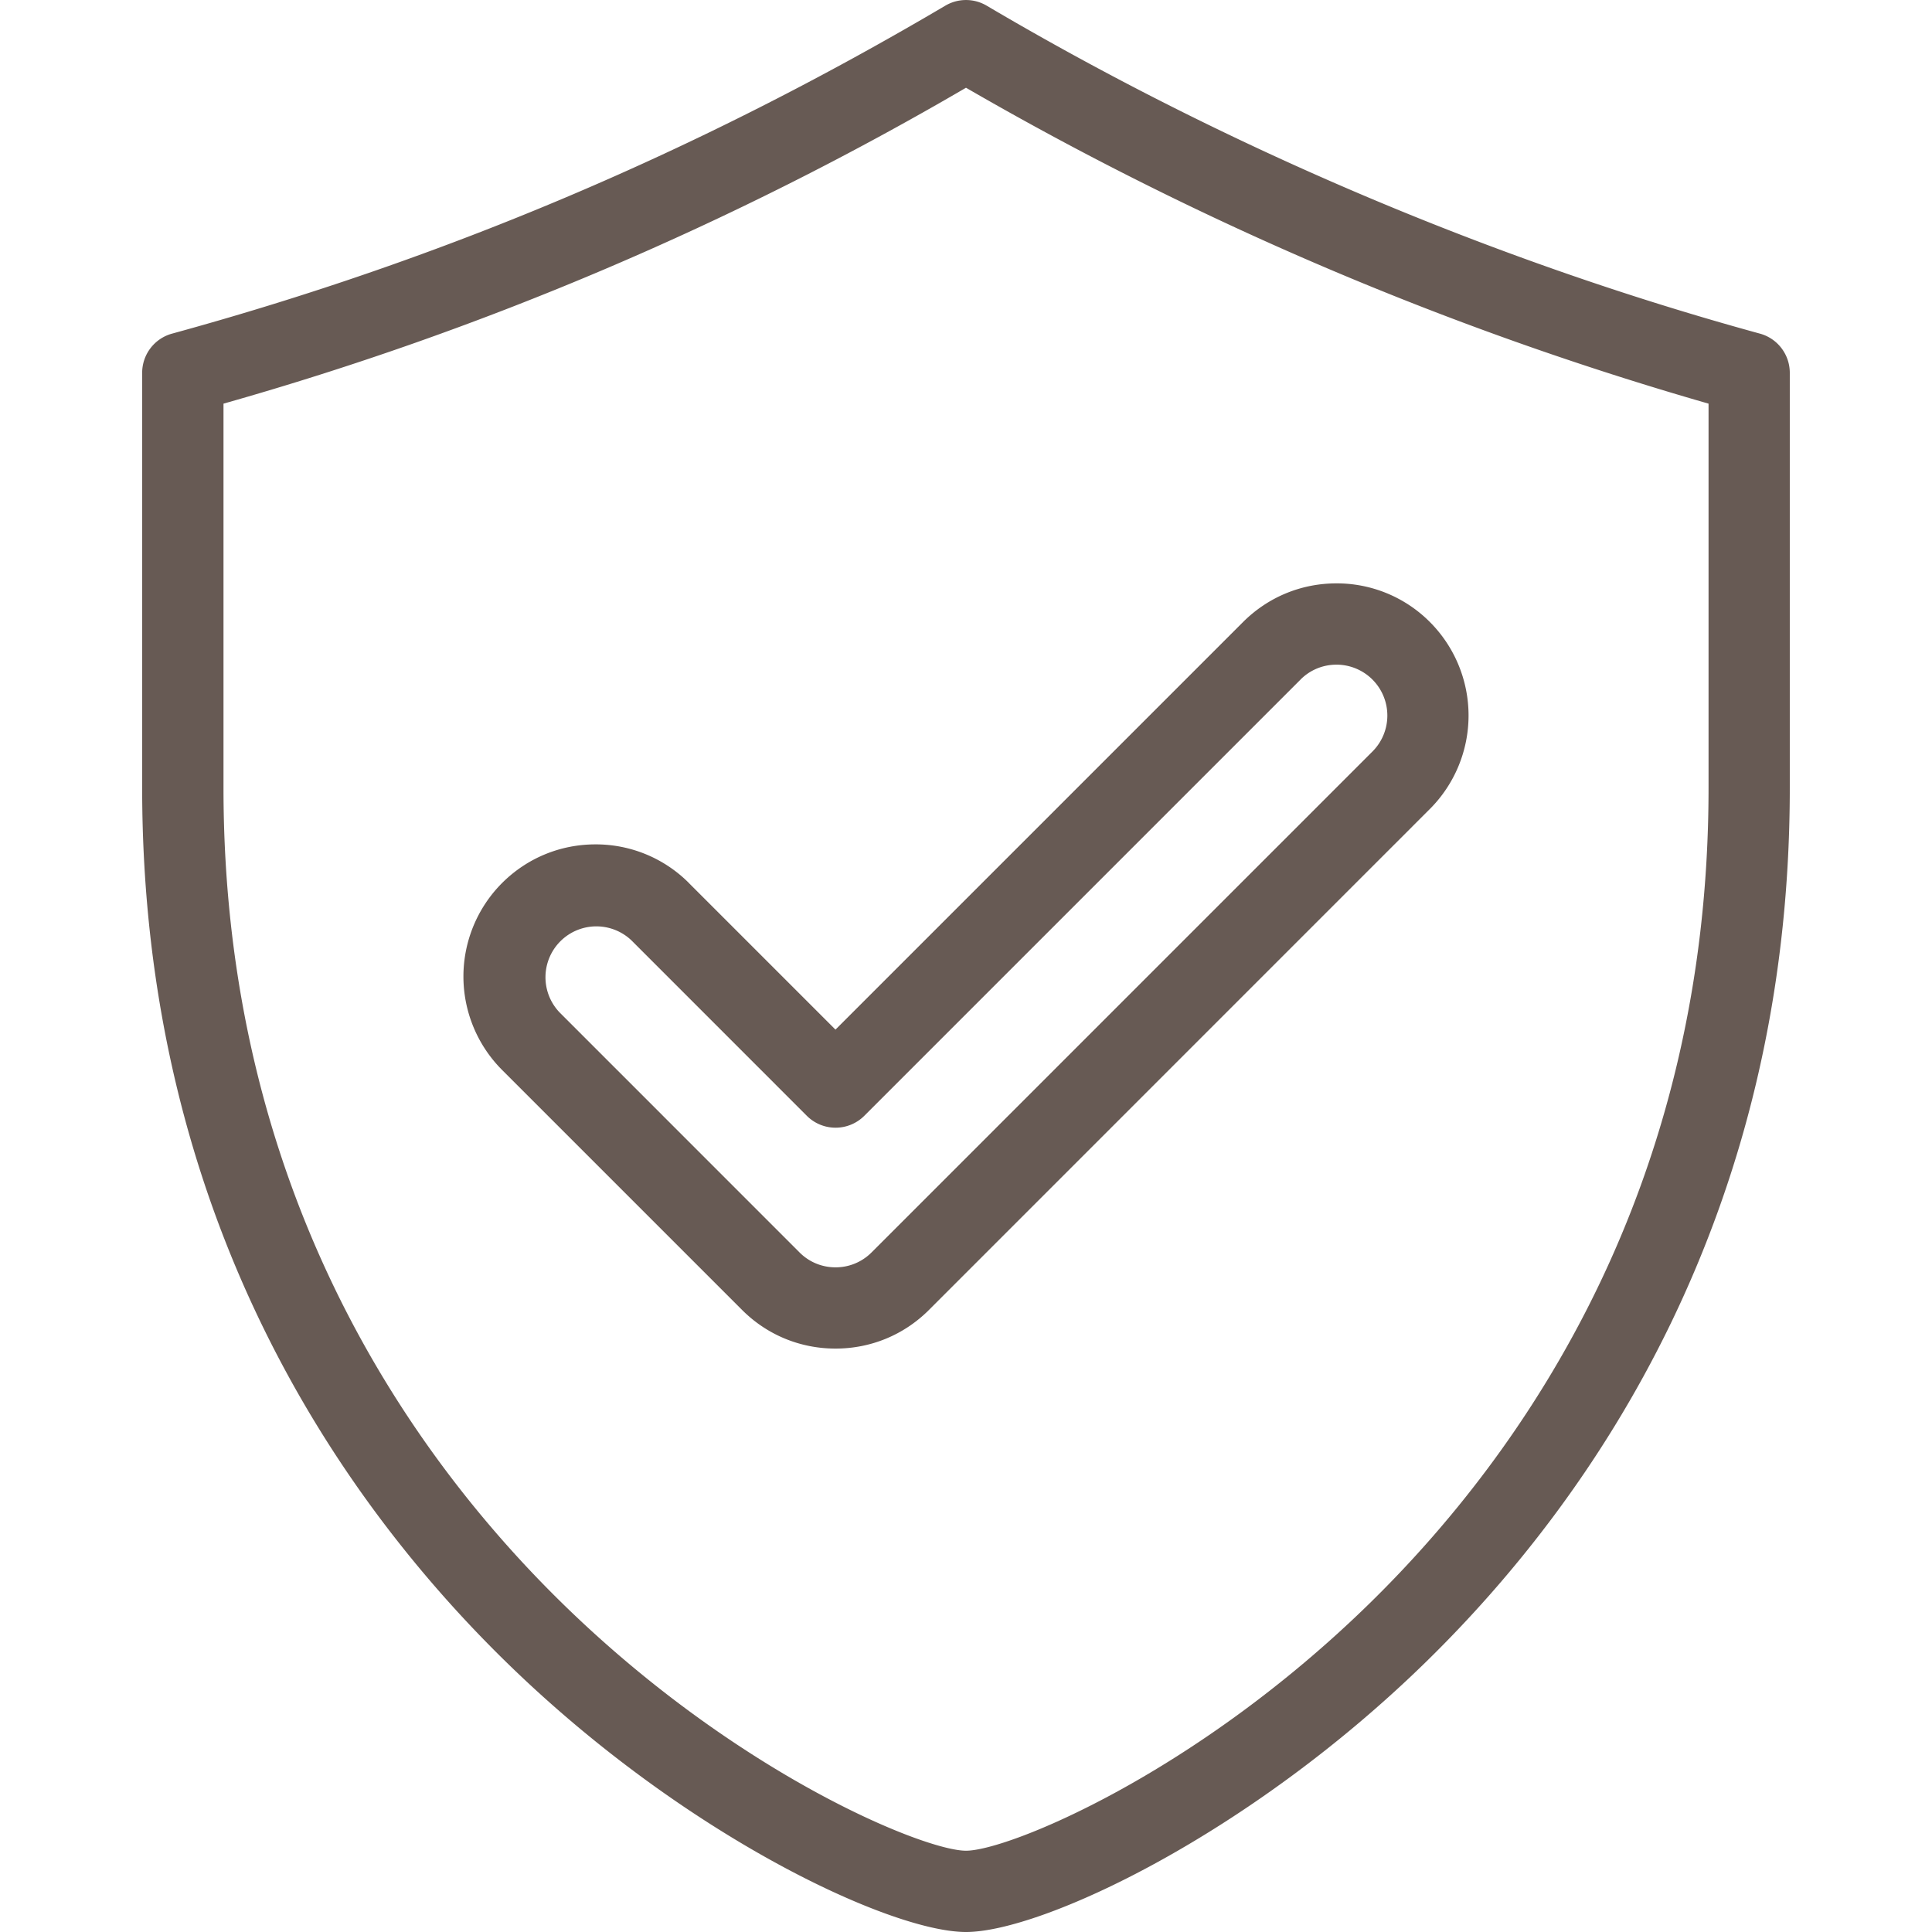 <svg width="41" height="41" fill="none" xmlns="http://www.w3.org/2000/svg"><g clip-path="url(#clip0)" fill="#675A54"><path d="M37.348 7.08C31.707 5.534 26.032 3.127 20.938.12a.862.862 0 00-.876 0C14.82 3.214 9.453 5.49 3.652 7.08a.862.862 0 00-.635.832v8.812c0 9.075 4.187 15.081 7.699 18.522C14.496 38.951 18.9 41 20.5 41c1.599 0 6.003-2.049 9.784-5.754 3.512-3.44 7.698-9.447 7.698-18.522V7.912c0-.389-.26-.73-.634-.832zm-1.09 9.644c0 8.476-3.905 14.08-7.181 17.29-3.718 3.643-7.693 5.261-8.577 5.261-.883 0-4.859-1.618-8.577-5.26-3.276-3.21-7.18-8.816-7.18-17.291V8.566A67.924 67.924 0 0020.5 1.862a70.072 70.072 0 0015.758 6.704v8.158z"/><path d="M14.621 18.74a2.786 2.786 0 00-1.983-.821c-.749 0-1.453.291-1.983.82a2.808 2.808 0 000 3.967l5.093 5.093c.53.53 1.234.82 1.983.82.749 0 1.453-.29 1.983-.82l10.631-10.632a2.808 2.808 0 000-3.966 2.786 2.786 0 00-1.983-.821c-.75 0-1.453.292-1.983.821L17.73 21.85l-3.11-3.11zM27.6 14.42c.203-.203.475-.315.763-.315a1.08 1.08 0 01.763 1.843l-10.63 10.63a1.073 1.073 0 01-.764.317c-.289 0-.56-.112-.764-.316l-5.092-5.093a1.08 1.08 0 011.527-1.527l3.719 3.72a.863.863 0 001.22 0l9.258-9.258z"/></g><defs><clipPath id="clip0"><path fill="#fff" d="M0 0h41v41H0z"/></clipPath></defs></svg>